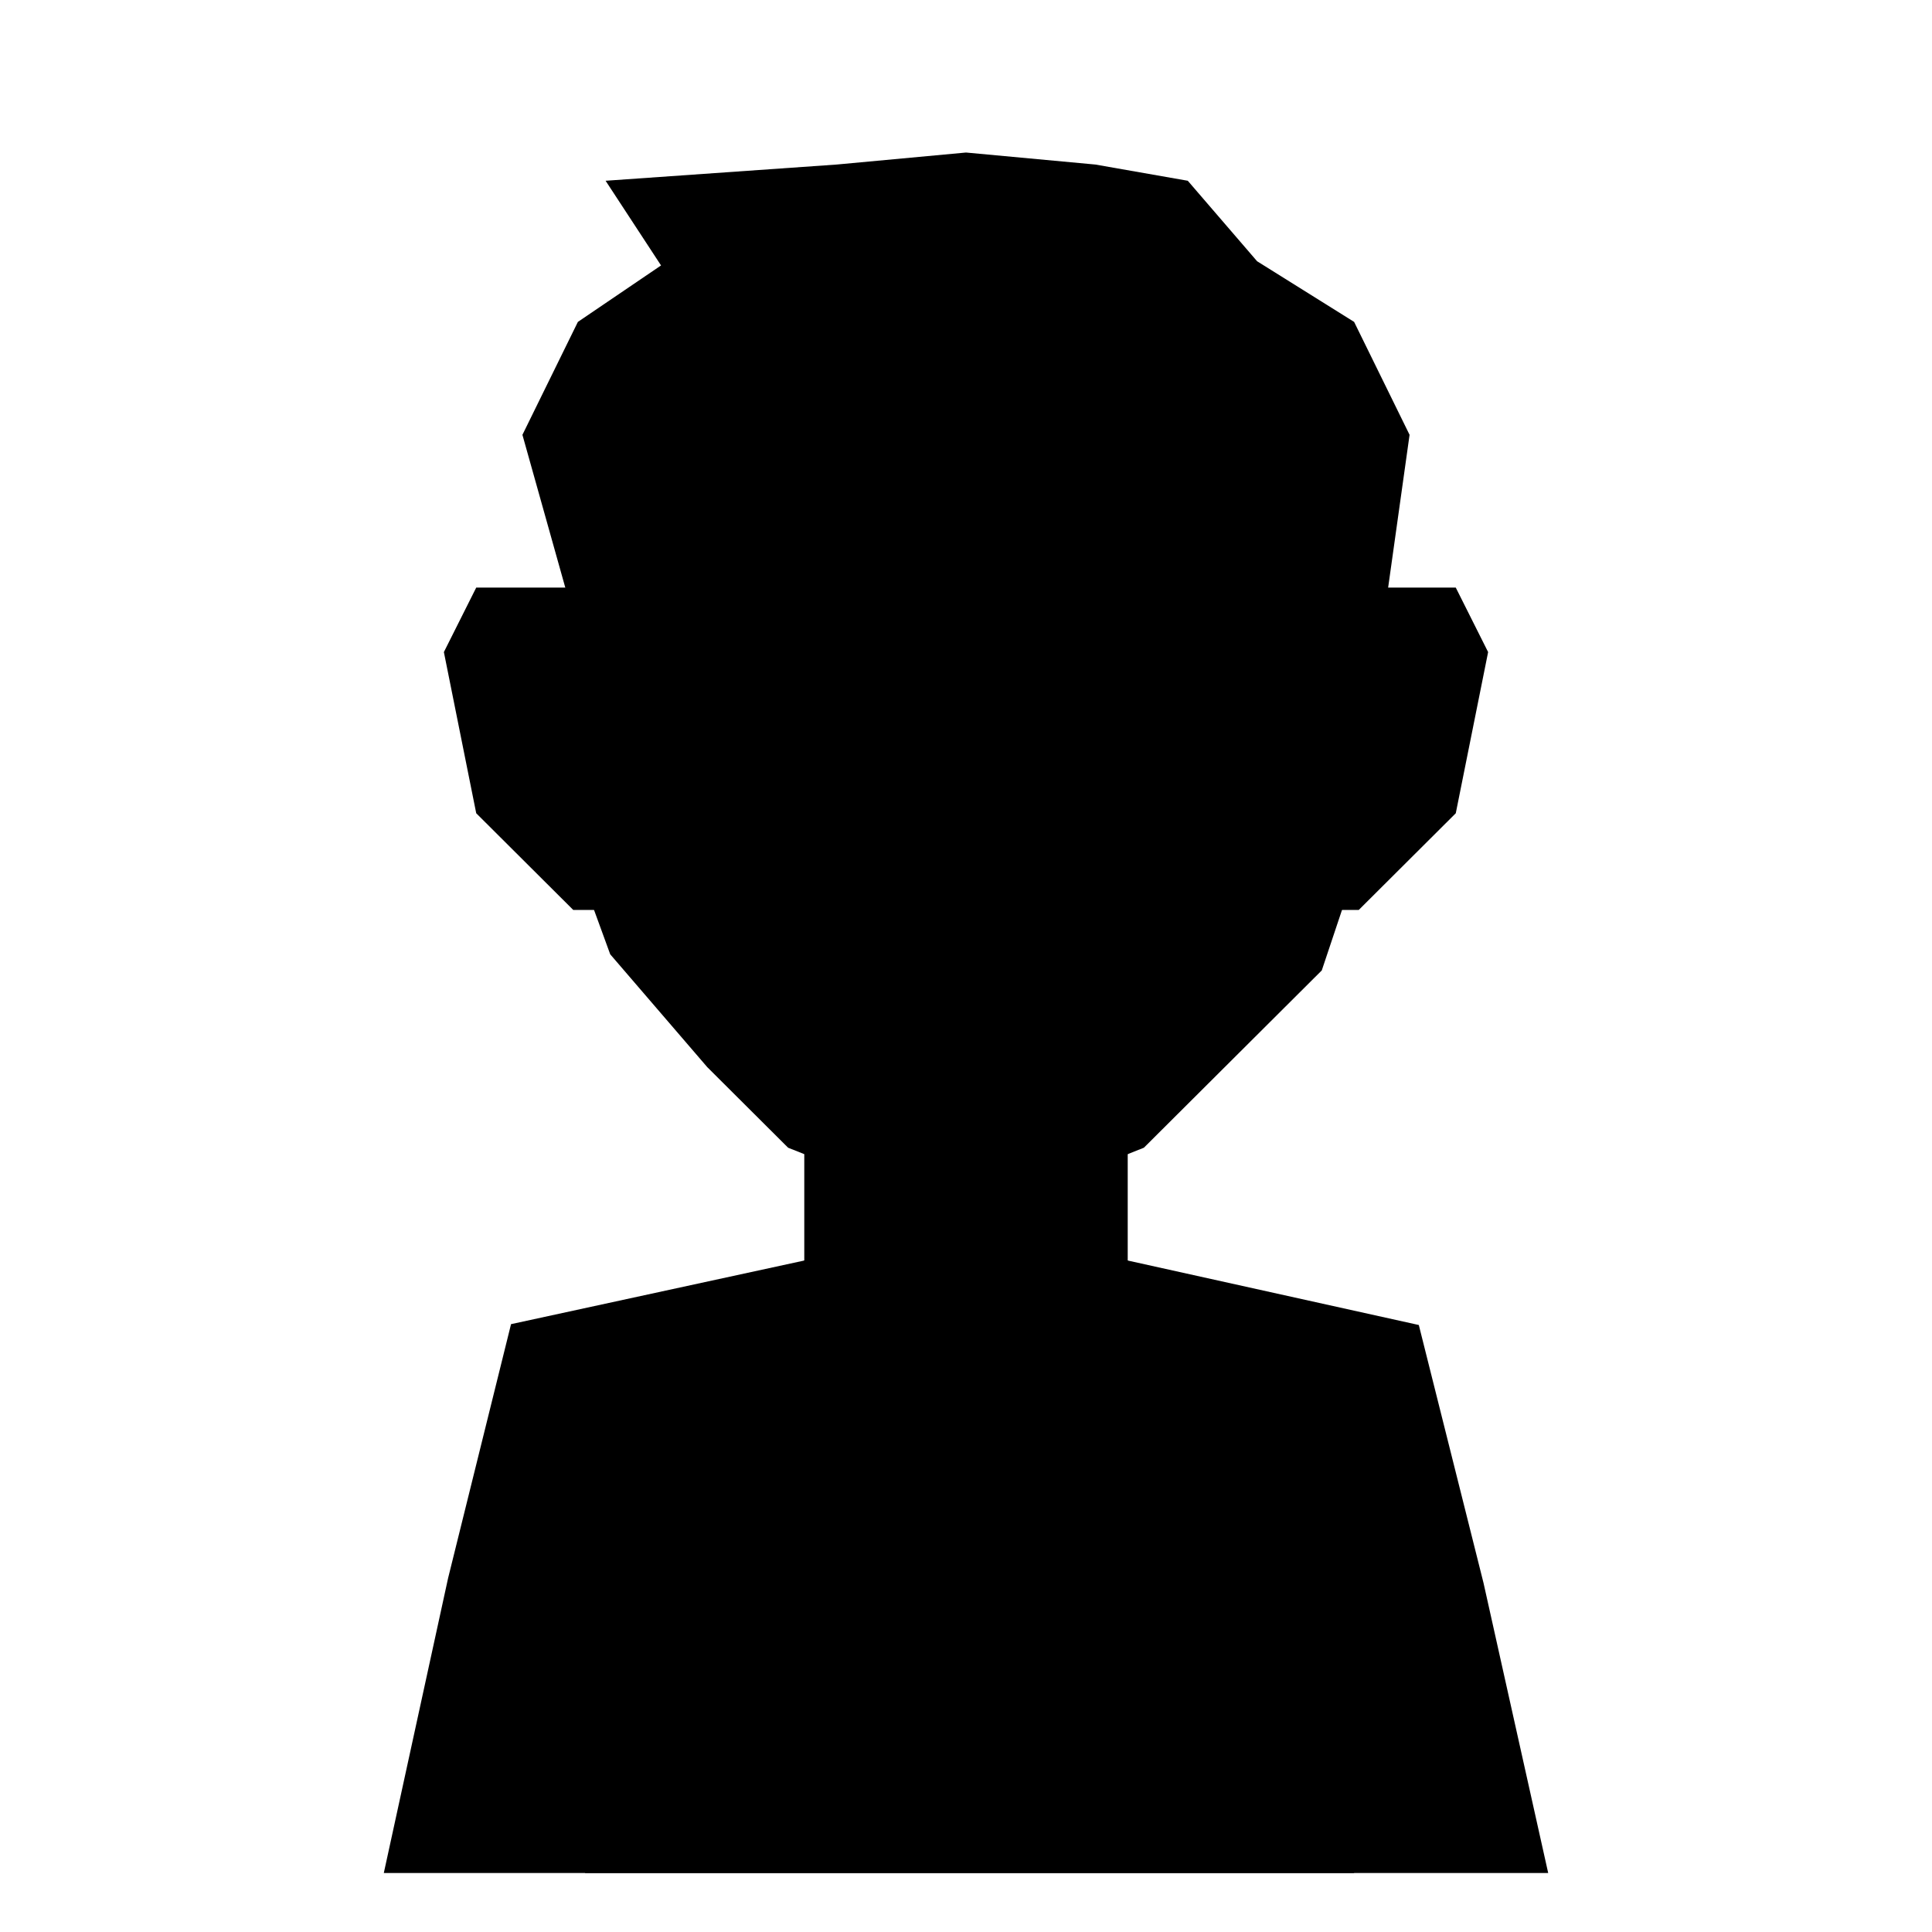 <svg xmlns="http://www.w3.org/2000/svg" viewBox="0 0 512 512" class="avatar-mark">
    <path d="M101.714 496.362l17.035-78.136 16.681-67.31 77.713-16.863 51.428-8.542 34.286 8.542L376 351.14l17.143 68.34 17.143 76.883H264.57z" class="arms"/>
    <path d="M155.047 496.362l15.239-93.968 17.143-34.17 25.714-34.17 51.428-13.472 34.286 13.471 25.714 34.17 17.143 34.17 17.143 93.97h-93.334z" class="chest"/>
    <path d="M213.143 295.612h85.714v46.984L256 410.936l-42.857-68.34z" class="neck"/>
    <path d="M367.429 205.915l-17.143 51.255-25.715 25.628-21.428 21.357-21.429 8.542h-51.428l-21.429-8.542-21.428-21.357-25.715-29.899-17.143-46.984 8.572-51.255 17.143-58.737L256 78.838l85.714 17.085 17.143 58.737z" class="head"/>
    <path d="M230.286 173.88a17.143 19.22 0 0 1-17.143 19.221A17.143 19.22 0 0 1 196 173.881a17.143 19.22 0 0 1 17.143-19.221 17.143 19.22 0 0 1 17.143 19.22zM316 173.88a17.143 19.22 0 0 1-17.143 19.221 17.143 19.22 0 0 1-17.143-19.22 17.143 19.22 0 0 1 17.143-19.221A17.143 19.22 0 0 1 316 173.88z" class="eye"/>
    <path d="M117.633 172.806l8.571 42.713 25.714 25.628h8.572l17.143-51.256-25.715-34.17h-25.714z" class="ear"/>
    <path d="M143.347 215.519l8.571-8.543V181.35l-8.571-8.543-8.571 17.085z" class="ear-hole"/>
    <path d="M394.367 172.806l-8.571 42.713-25.714 25.628h-8.572l-17.143-51.256 25.715-34.17h25.714z" class="ear"/>
    <path d="M368.653 215.519l-8.571-8.543V181.35l8.571-8.543 8.571 17.085z" class="ear-hole"/>
    <path d="M366.204 167.603l-7.347-4.4-8.571-25.628-20.817-7.378-29.387-37.406-7.347 29.925L256 120.489l-29.388 2.227-13.47-2.227-34.285-8.542-3.673 10.769-14.694 14.963v22.443l-7.347 7.481-14.694-52.368 14.694-29.925 22.04-14.963-14.693-22.443 61.224-4.298L256 40.422l34.286 3.184 24.49 4.298 18.367 21.33 25.714 16.076 14.694 29.925z" class="hair" fill-rule="evenodd"/>
    <path d="M221.714 257.17l4.286-8.542 30 4.271 30-4.271 4.286 8.542-22.857 17.086H244.57z" class="lips"/>
</svg>
